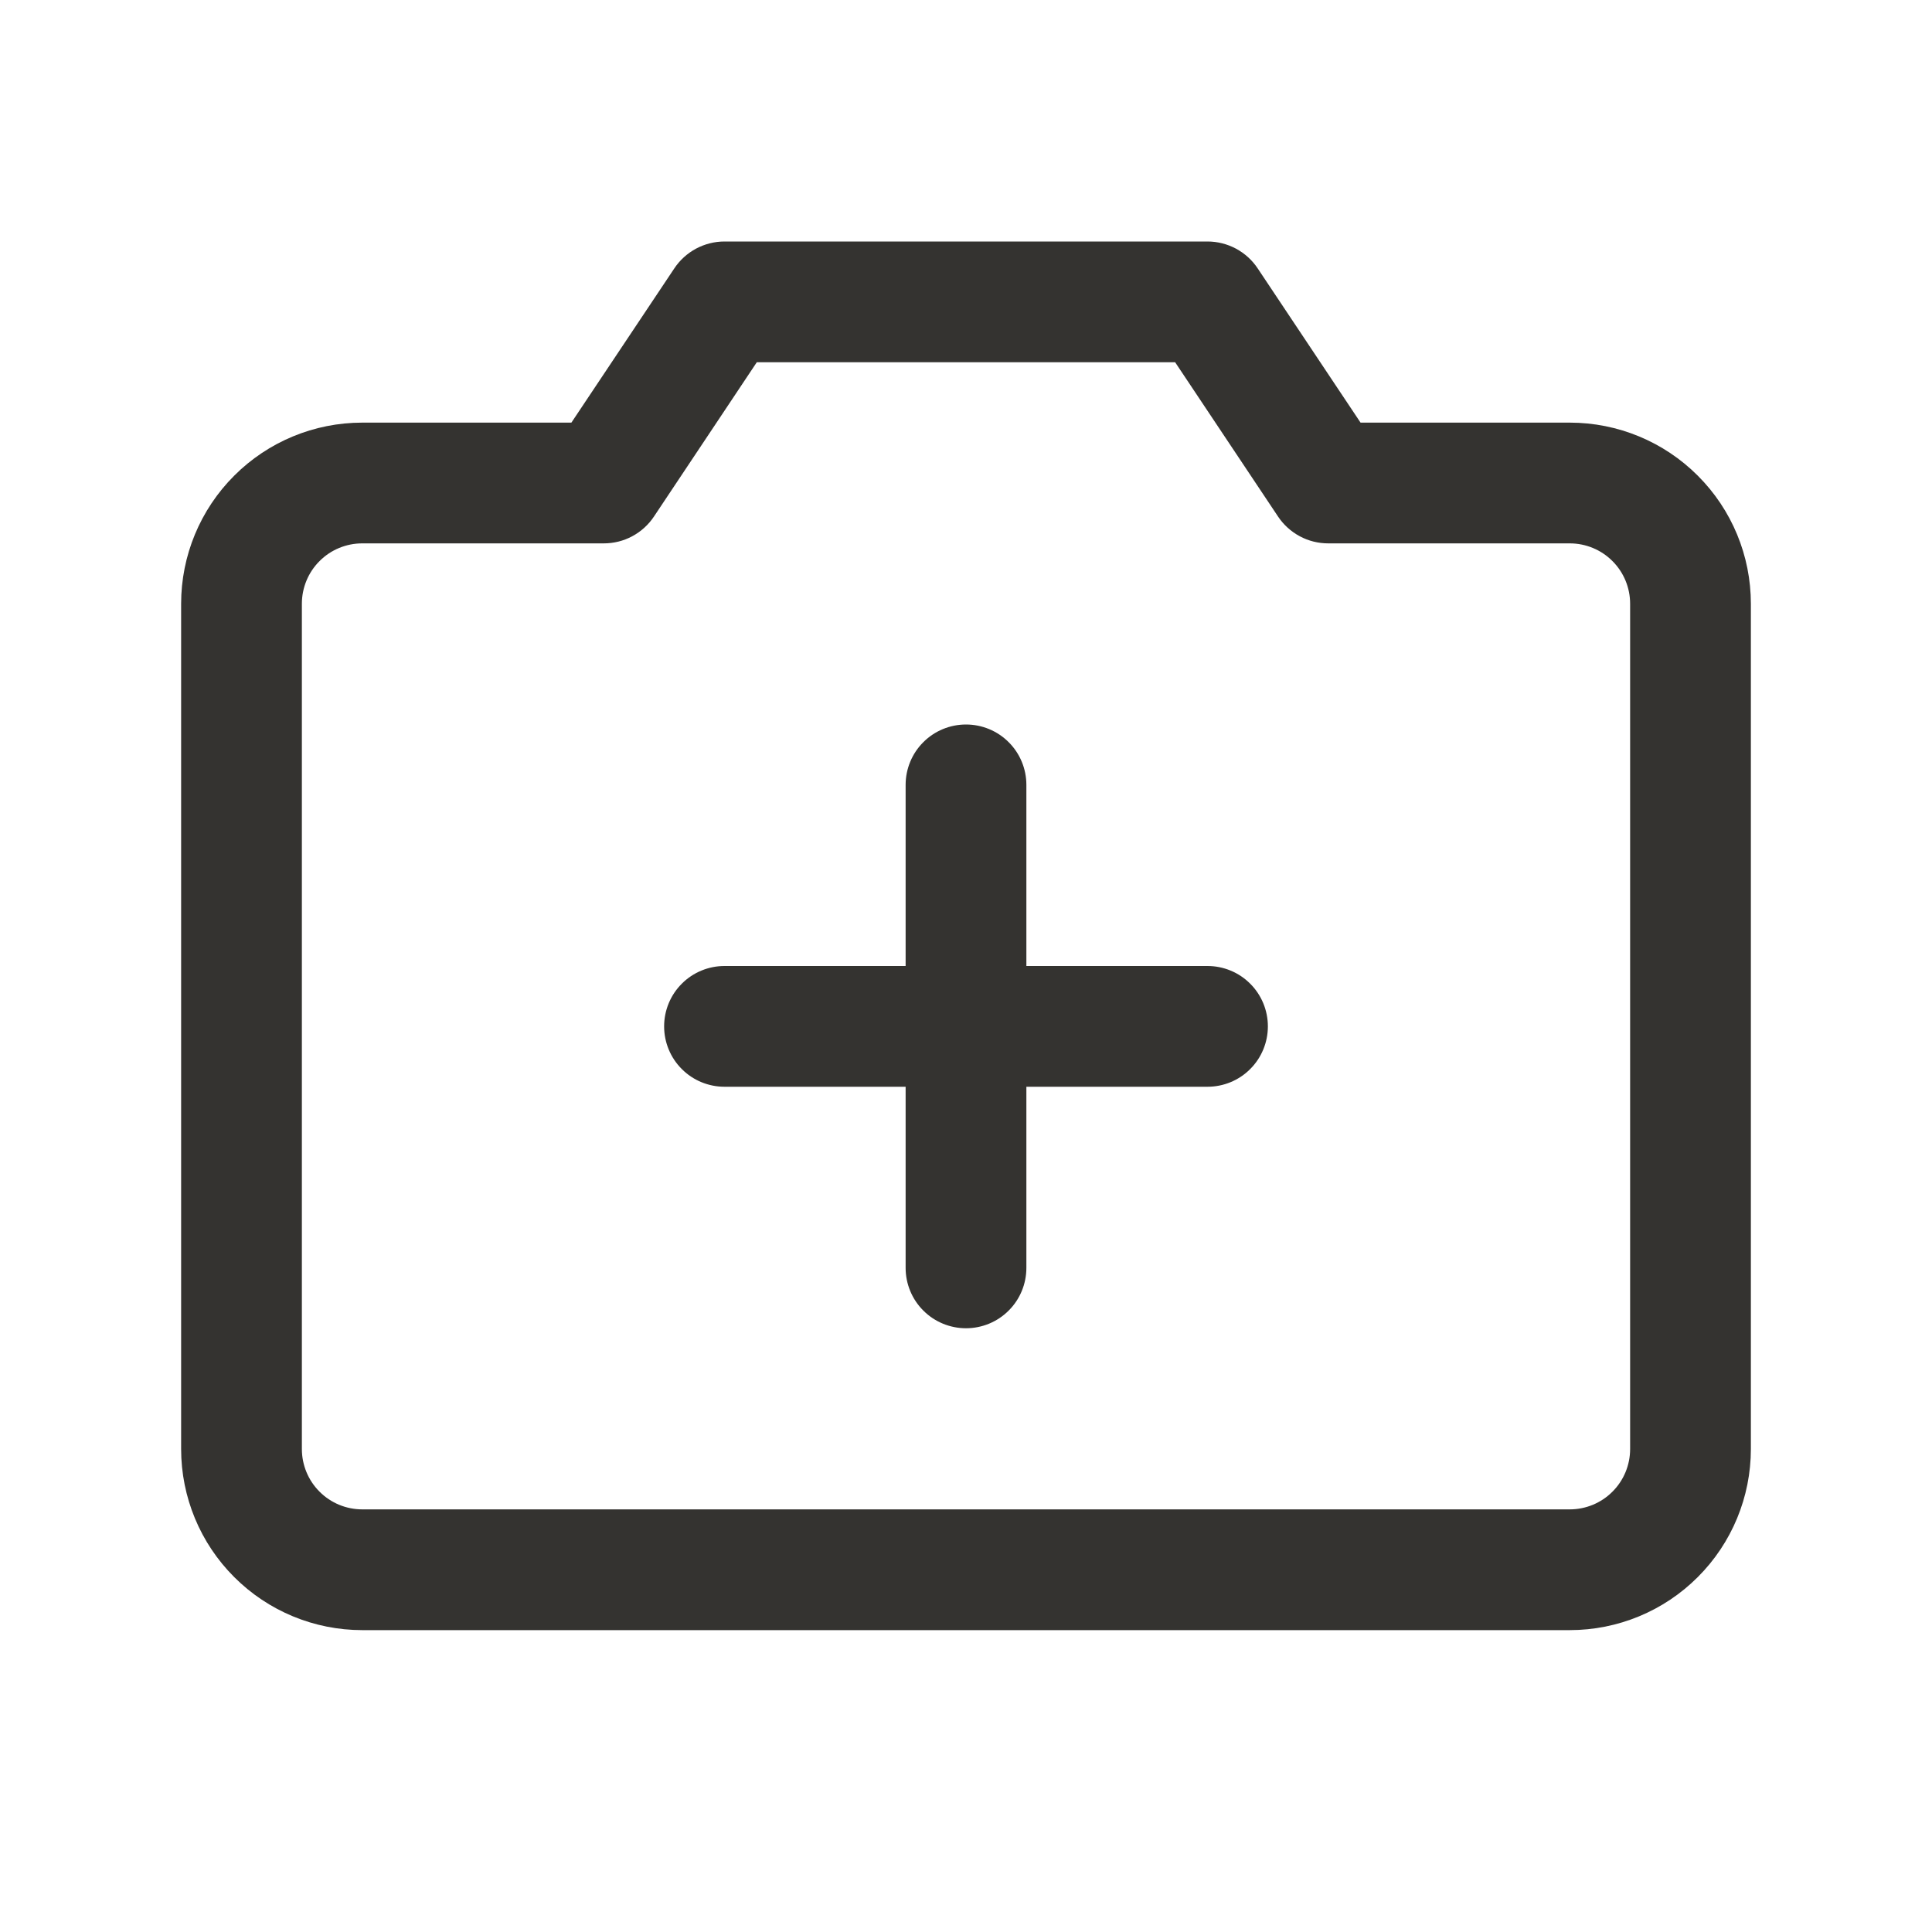 <svg width="32" height="32" viewBox="0 0 32 32" fill="none" xmlns="http://www.w3.org/2000/svg">
<path d="M26 7H22.535L20.831 4.445C20.74 4.308 20.616 4.196 20.471 4.118C20.326 4.041 20.165 4 20 4H12C11.835 4 11.674 4.041 11.529 4.118C11.384 4.196 11.26 4.308 11.169 4.445L9.464 7H6C5.204 7 4.441 7.316 3.879 7.879C3.316 8.441 3 9.204 3 10V24C3 24.796 3.316 25.559 3.879 26.121C4.441 26.684 5.204 27 6 27H26C26.796 27 27.559 26.684 28.121 26.121C28.684 25.559 29 24.796 29 24V10C29 9.204 28.684 8.441 28.121 7.879C27.559 7.316 26.796 7 26 7ZM27 24C27 24.265 26.895 24.52 26.707 24.707C26.52 24.895 26.265 25 26 25H6C5.735 25 5.48 24.895 5.293 24.707C5.105 24.52 5 24.265 5 24V10C5 9.735 5.105 9.48 5.293 9.293C5.48 9.105 5.735 9 6 9H10C10.165 9 10.327 8.96 10.472 8.882C10.617 8.804 10.741 8.692 10.832 8.555L12.535 6H19.464L21.168 8.555C21.259 8.692 21.383 8.804 21.528 8.882C21.673 8.96 21.835 9 22 9H26C26.265 9 26.52 9.105 26.707 9.293C26.895 9.48 27 9.735 27 10V24ZM21 17C21 17.265 20.895 17.52 20.707 17.707C20.52 17.895 20.265 18 20 18H17V21C17 21.265 16.895 21.52 16.707 21.707C16.52 21.895 16.265 22 16 22C15.735 22 15.48 21.895 15.293 21.707C15.105 21.52 15 21.265 15 21V18H12C11.735 18 11.48 17.895 11.293 17.707C11.105 17.52 11 17.265 11 17C11 16.735 11.105 16.48 11.293 16.293C11.48 16.105 11.735 16 12 16H15V13C15 12.735 15.105 12.48 15.293 12.293C15.48 12.105 15.735 12 16 12C16.265 12 16.52 12.105 16.707 12.293C16.895 12.48 17 12.735 17 13V16H20C20.265 16 20.52 16.105 20.707 16.293C20.895 16.48 21 16.735 21 17Z" fill="#343330"/>
</svg>
